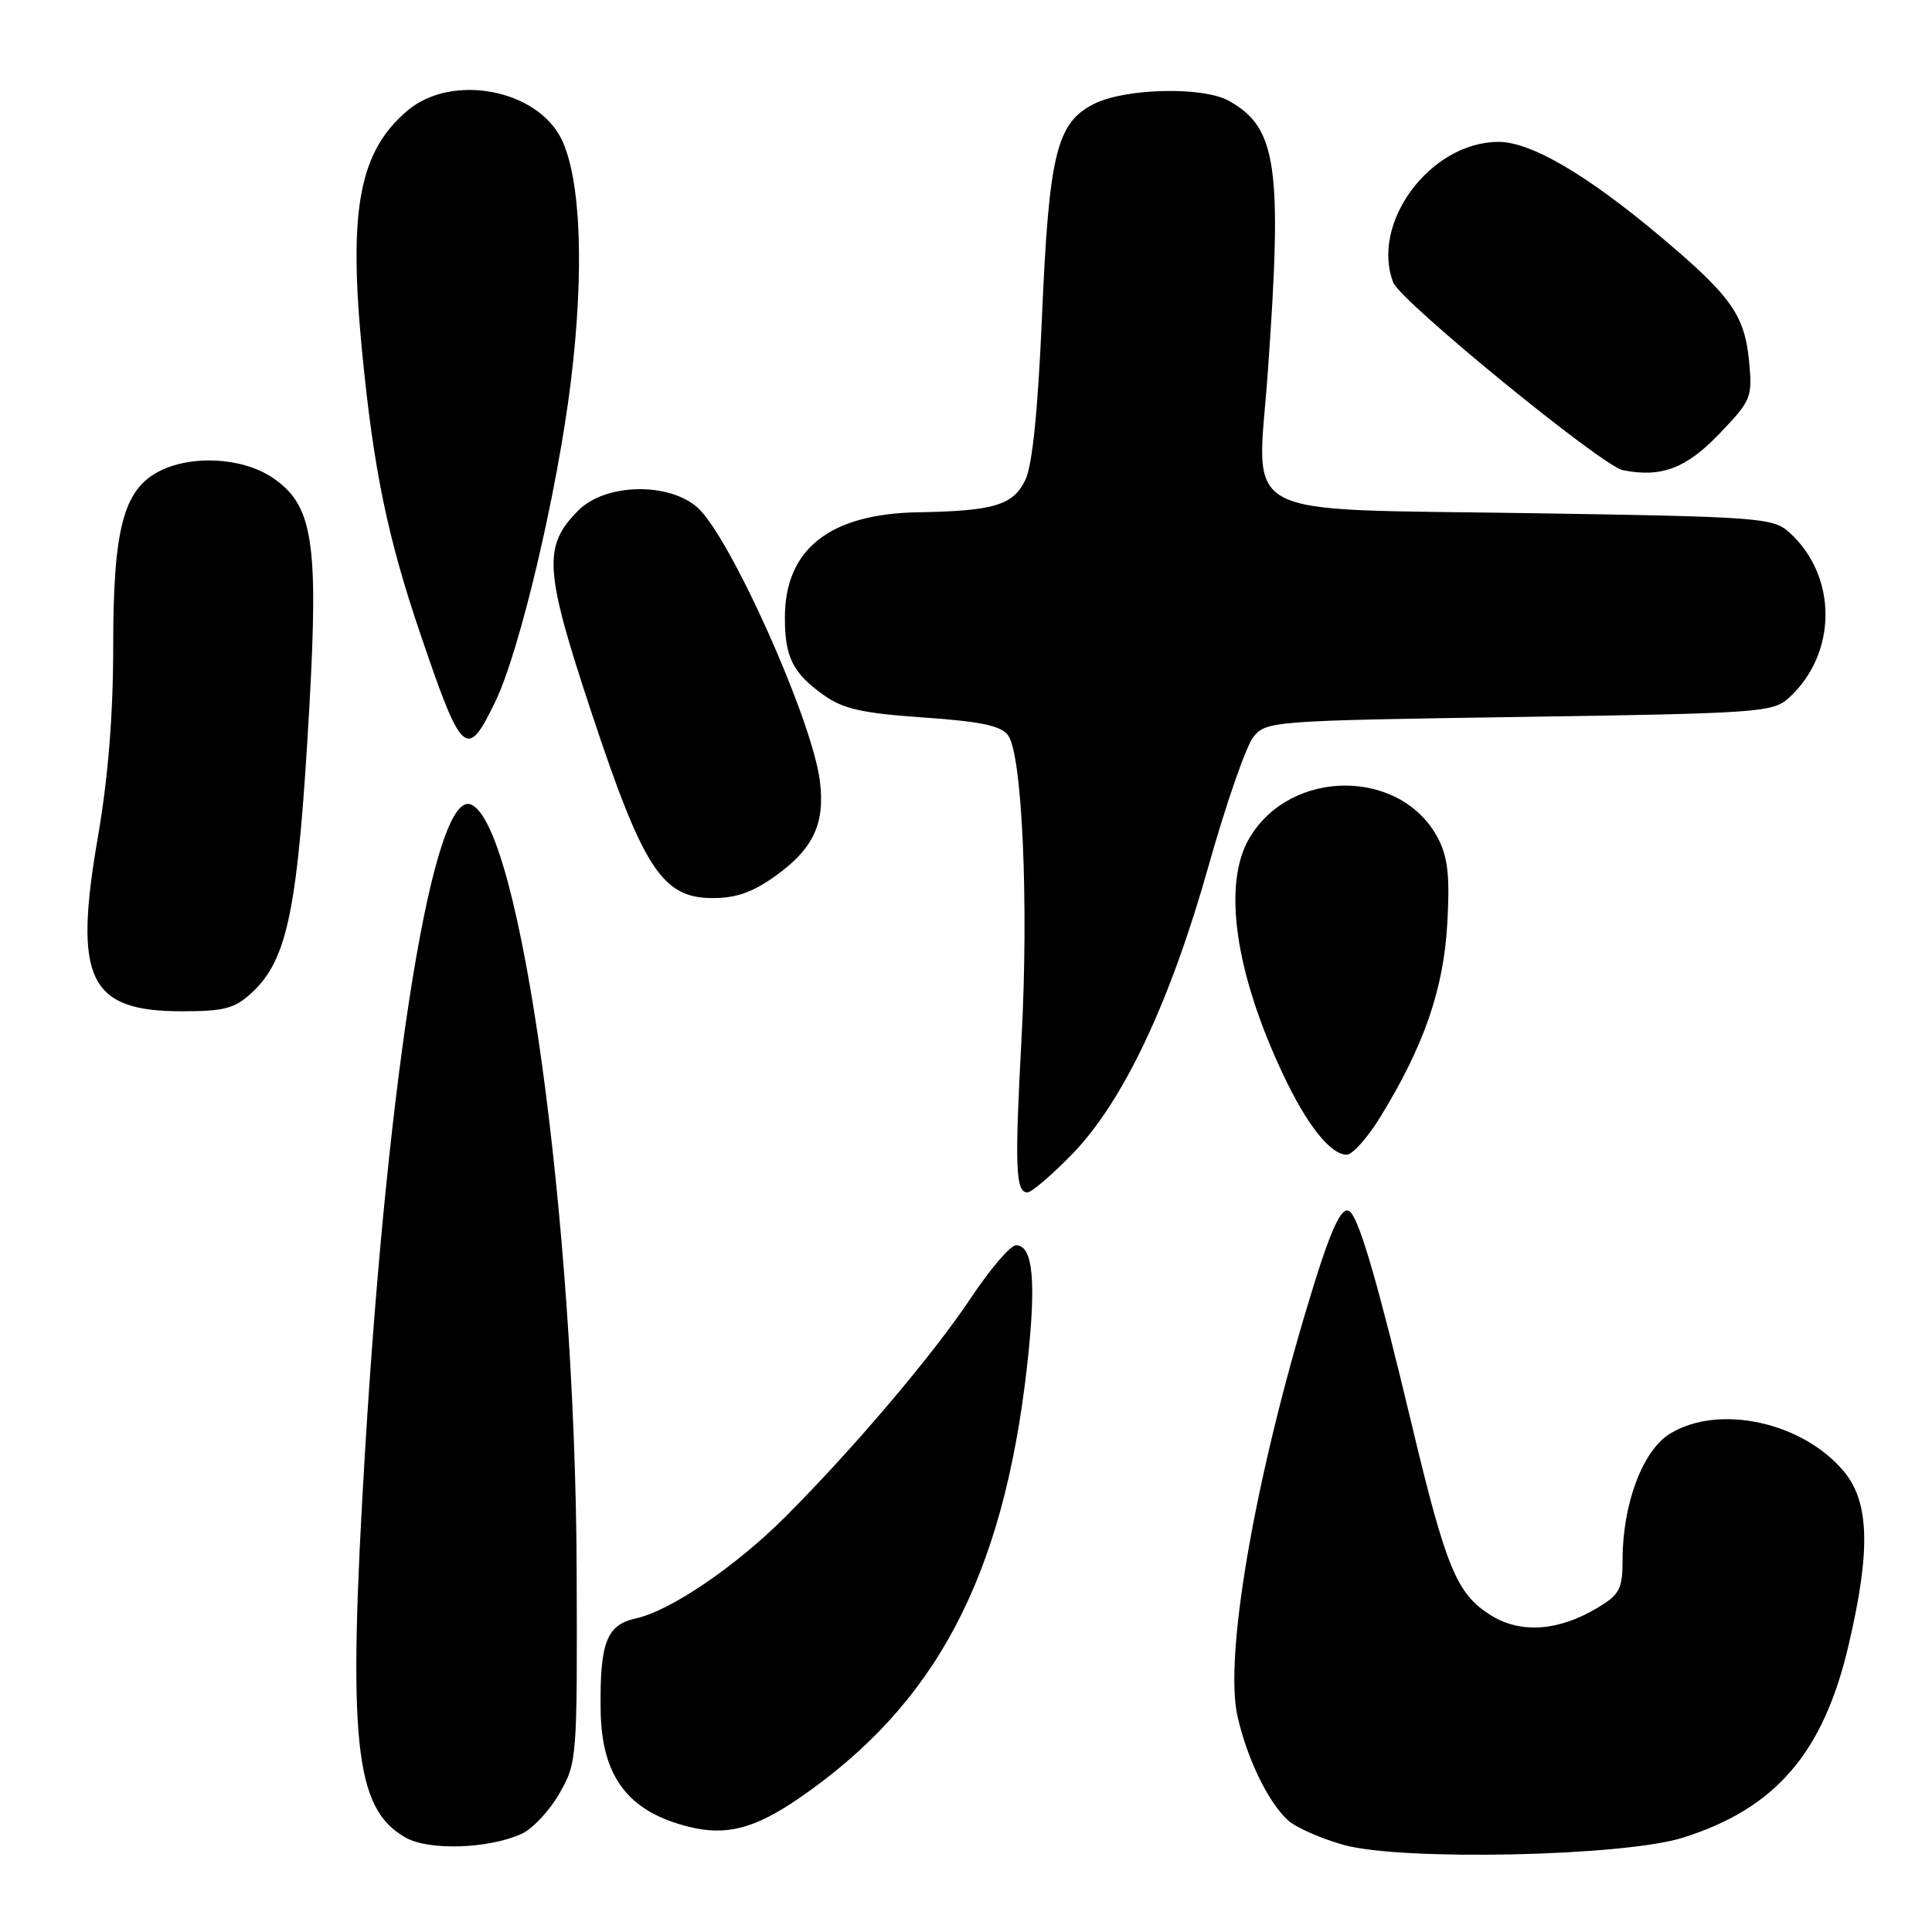<?xml version="1.0" encoding="UTF-8" standalone="no"?>
<!DOCTYPE svg PUBLIC "-//W3C//DTD SVG 1.1//EN" "http://www.w3.org/Graphics/SVG/1.1/DTD/svg11.dtd" >
<svg xmlns="http://www.w3.org/2000/svg" xmlns:xlink="http://www.w3.org/1999/xlink" version="1.1" viewBox="0 0 256 256">
 <g >
 <path fill="currentColor"
d=" M 222.97 243.51 C 235.25 239.65 241.59 232.31 244.93 218.06 C 247.90 205.44 247.72 199.01 244.29 194.93 C 238.80 188.41 227.76 186.02 221.30 189.96 C 217.67 192.17 215.00 199.26 215.00 206.70 C 215.00 210.49 214.61 211.27 211.83 212.95 C 206.64 216.12 201.57 216.51 197.61 214.07 C 193.01 211.22 191.64 207.93 186.96 188.33 C 182.70 170.51 180.26 162.05 178.97 160.64 C 177.82 159.38 176.28 162.81 172.95 174.01 C 166.00 197.39 162.25 219.70 163.97 227.39 C 165.25 233.06 168.05 238.83 170.69 241.22 C 171.73 242.16 175.04 243.62 178.04 244.46 C 185.68 246.60 215.11 245.98 222.97 243.51 Z  M 69.12 242.99 C 70.57 242.33 72.82 239.93 74.12 237.65 C 76.46 233.57 76.50 233.10 76.41 208.00 C 76.23 161.64 68.96 109.12 62.37 106.59 C 57.45 104.70 51.46 141.35 48.39 192.00 C 46.03 230.92 46.94 239.64 53.76 243.50 C 56.84 245.24 64.77 244.98 69.12 242.99 Z  M 105.87 238.28 C 123.99 225.84 132.89 209.04 136.06 181.30 C 137.35 169.95 136.92 165.00 134.63 165.00 C 133.89 165.00 131.20 168.15 128.63 172.01 C 123.66 179.49 113.06 191.99 104.02 201.03 C 97.49 207.56 88.79 213.47 84.25 214.45 C 80.36 215.30 79.46 217.66 79.59 226.68 C 79.72 235.43 83.24 240.07 91.28 242.06 C 96.22 243.29 100.00 242.31 105.87 238.28 Z  M 142.04 152.96 C 148.83 145.99 155.05 132.83 160.17 114.64 C 162.47 106.47 165.13 98.82 166.09 97.64 C 167.78 95.55 168.59 95.49 201.31 95.00 C 233.00 94.53 234.91 94.39 237.00 92.50 C 243.50 86.61 243.52 76.29 237.04 70.50 C 234.92 68.61 233.00 68.47 202.92 68.00 C 163.21 67.38 166.56 69.15 167.98 49.46 C 169.95 22.02 169.22 16.91 162.81 13.35 C 159.38 11.45 149.15 11.68 145.00 13.75 C 139.99 16.25 139.00 20.32 138.06 42.09 C 137.53 54.40 136.79 61.66 135.87 63.58 C 134.26 66.94 131.72 67.71 121.65 67.88 C 109.94 68.08 104.01 72.76 104.00 81.82 C 104.00 87.09 105.05 89.19 109.17 92.12 C 111.72 93.94 114.28 94.51 122.35 95.07 C 130.00 95.60 132.64 96.16 133.58 97.44 C 135.45 99.99 136.32 119.72 135.36 137.56 C 134.44 154.62 134.57 158.00 136.13 158.00 C 136.68 158.00 139.34 155.73 142.04 152.96 Z  M 182.89 148.02 C 188.66 138.65 191.28 131.09 191.77 122.43 C 192.13 116.17 191.86 113.62 190.57 111.13 C 185.73 101.78 171.01 101.74 165.54 111.07 C 161.96 117.16 163.65 128.90 170.04 142.42 C 173.19 149.09 176.30 153.00 178.45 153.00 C 179.21 153.00 181.21 150.76 182.89 148.02 Z  M 33.36 131.54 C 38.15 127.10 39.48 120.47 41.00 93.50 C 42.22 71.72 41.44 66.87 36.10 63.29 C 32.12 60.61 25.38 60.24 21.07 62.46 C 16.36 64.90 15.00 70.09 15.00 85.61 C 15.00 94.76 14.33 103.05 12.95 111.05 C 9.72 129.75 11.78 134.00 24.08 134.00 C 29.74 134.00 31.10 133.64 33.36 131.54 Z  M 102.89 115.97 C 107.84 112.38 109.37 109.01 108.62 103.36 C 107.53 95.17 96.72 71.07 92.42 67.25 C 88.60 63.86 80.22 64.05 76.66 67.61 C 71.90 72.37 72.10 75.50 78.40 94.49 C 85.24 115.14 87.77 119.00 94.42 119.00 C 97.60 119.00 99.78 118.22 102.89 115.97 Z  M 65.64 92.95 C 68.89 86.22 73.84 65.21 75.64 50.56 C 77.43 35.96 76.98 23.87 74.45 18.54 C 71.27 11.84 59.93 9.67 54.04 14.62 C 47.60 20.04 46.15 27.69 47.97 46.50 C 49.49 62.20 51.35 71.20 55.70 84.00 C 61.21 100.23 61.86 100.81 65.64 92.95 Z  M 227.87 57.43 C 232.07 53.04 232.22 52.66 231.76 47.86 C 231.17 41.75 229.39 39.24 220.13 31.44 C 210.27 23.14 202.87 18.80 198.57 18.80 C 189.58 18.80 181.57 29.49 184.61 37.43 C 185.56 39.91 212.27 61.74 215.03 62.30 C 220.13 63.32 223.44 62.07 227.87 57.43 Z "/>
</g>
</svg>